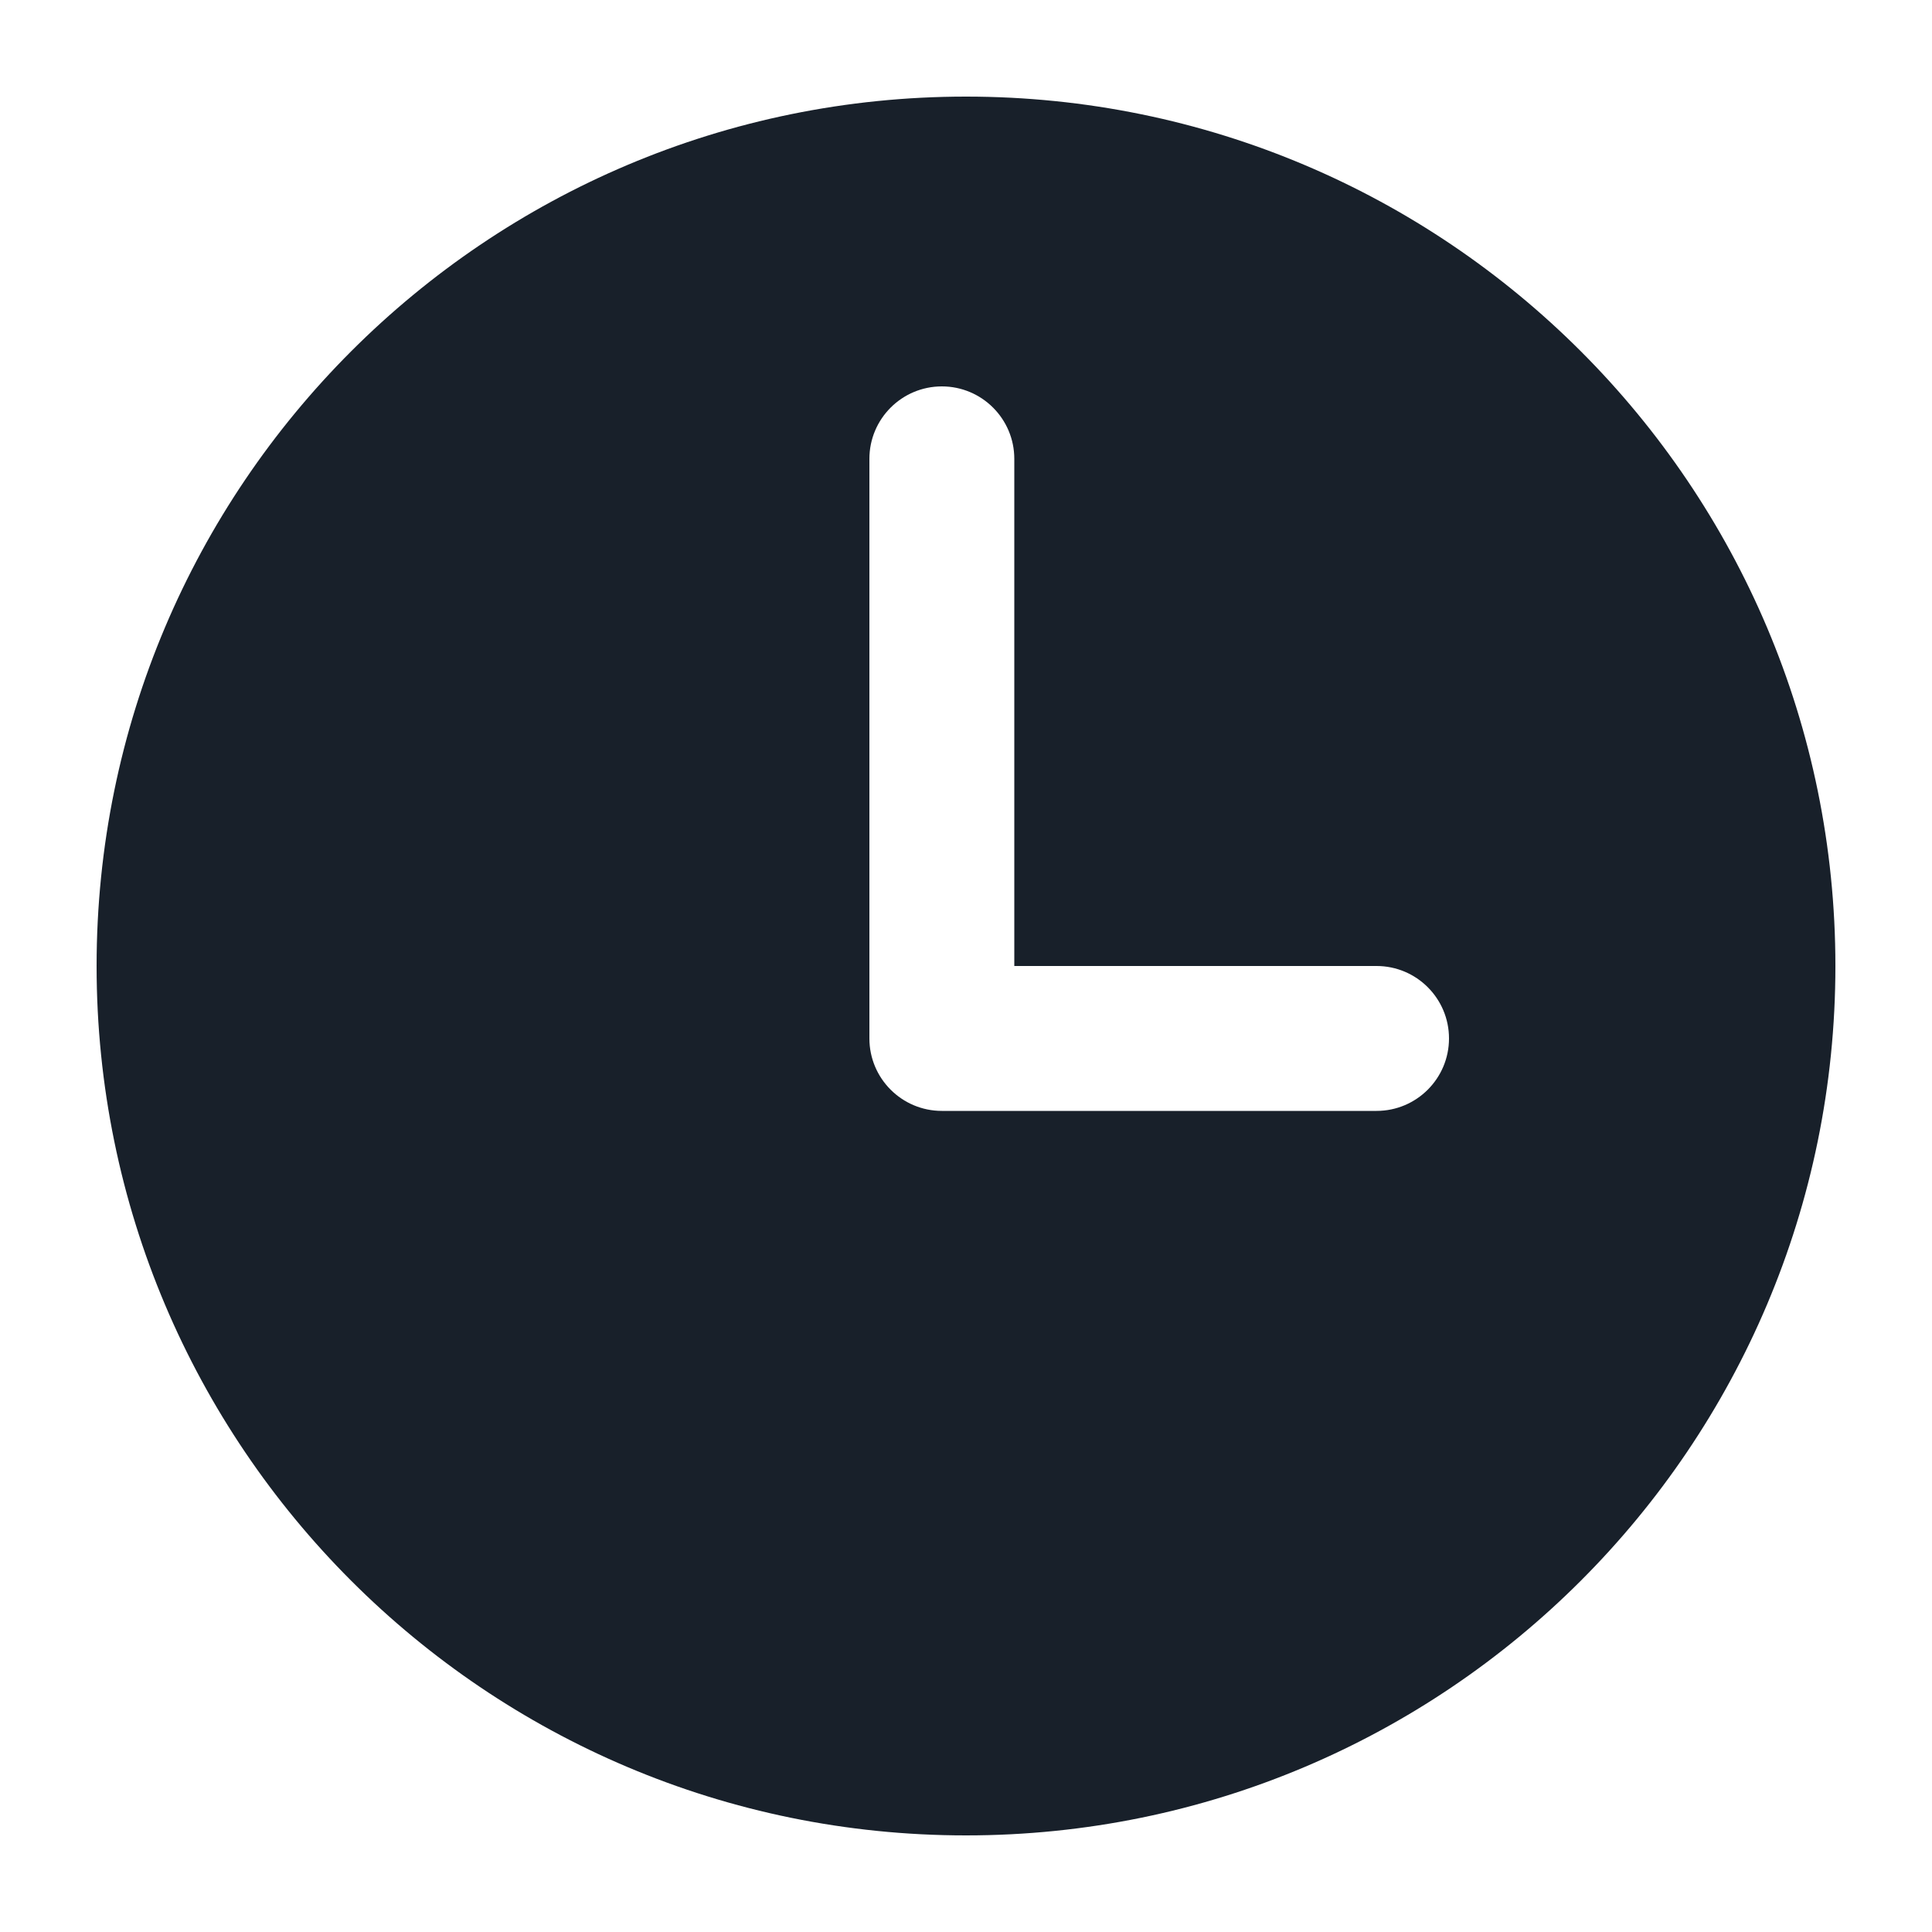<svg width="20" height="20" viewBox="0 0 20 20" fill="none" xmlns="http://www.w3.org/2000/svg">
<path fill-rule="evenodd" clip-rule="evenodd" d="M19 10C19 14.971 14.971 19 10 19C5.029 19 1 14.971 1 10C1 5.029 5.029 1 10 1C14.971 1 19 5.029 19 10ZM9.75 4C10.164 4 10.5 4.336 10.5 4.75V10H14.25C14.664 10 15 10.336 15 10.75C15 11.164 14.664 11.5 14.25 11.5H9.75C9.336 11.5 9 11.164 9 10.75V4.75C9 4.336 9.336 4 9.75 4Z" fill="#18202A"/>
</svg>
